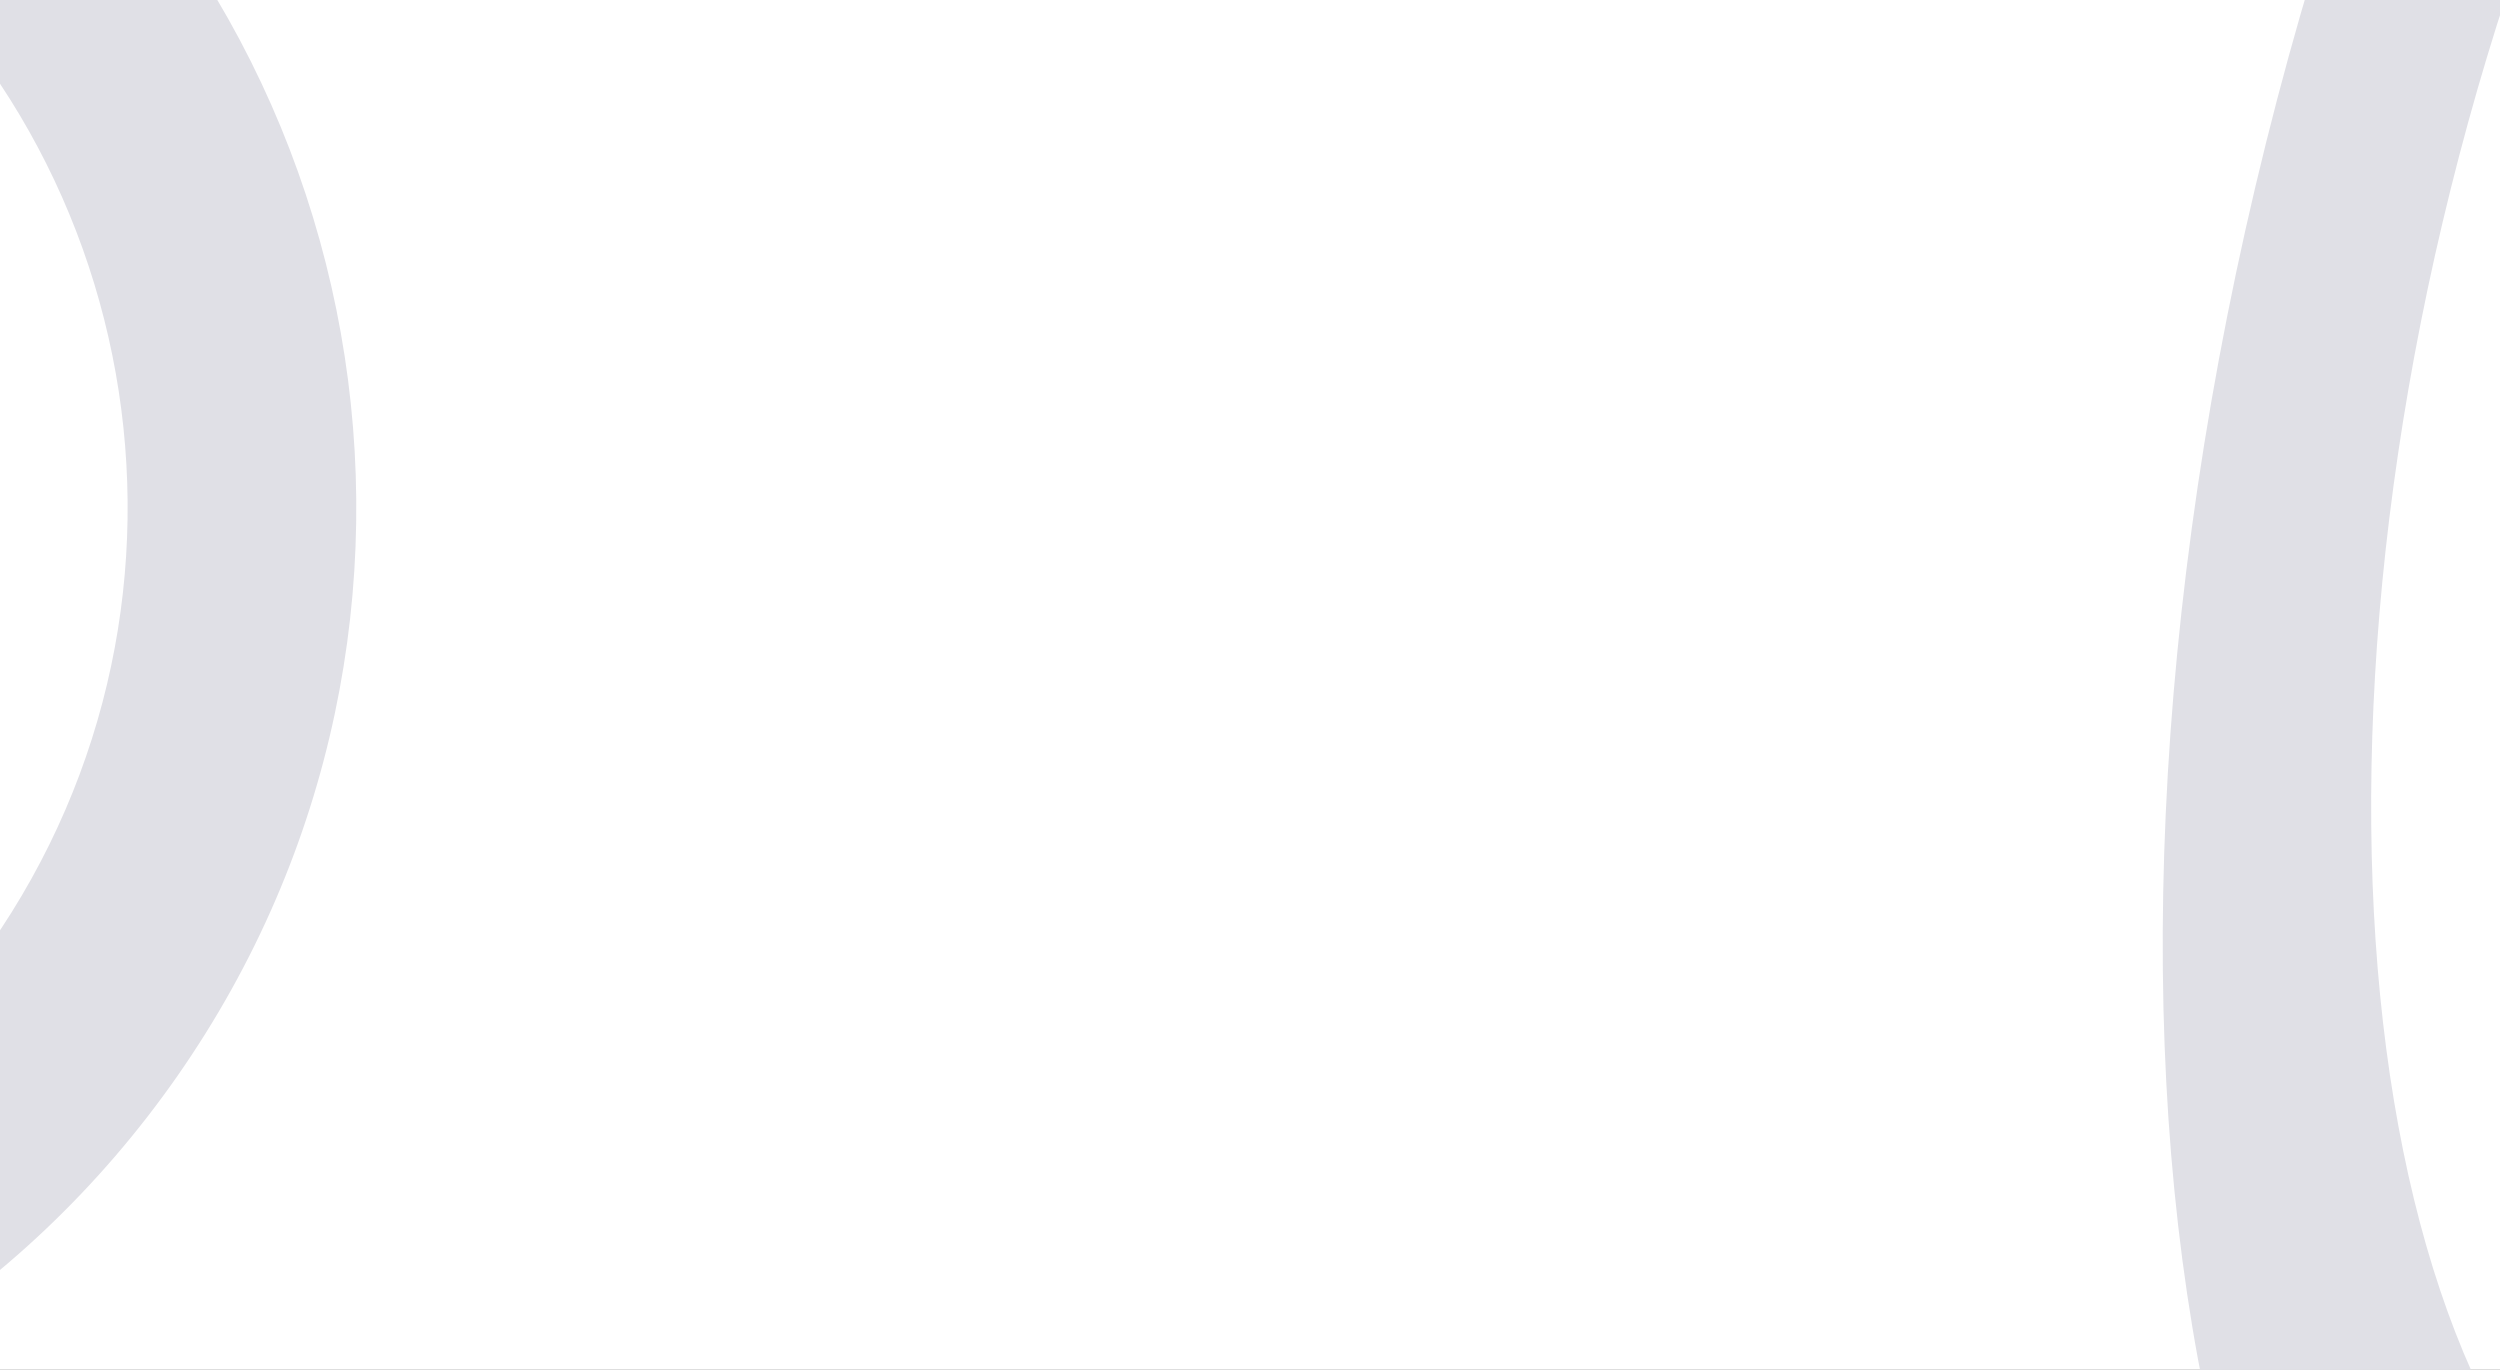 <?xml version="1.0" encoding="utf-8"?>
<!-- Generator: SketchAPI 5.1.316 <https://api.sketch.io/> -->
<svg version="1.1" xmlns="http://www.w3.org/2000/svg" xmlns:xlink="http://www.w3.org/1999/xlink" xmlns:sketchjs="https://sketch.io/dtd/" style="" sketchjs:metadata="eyJ0aXRsZSI6IjkyNGZlOTAyLTIzN2MtNDI0Zi04MjVmLWFjMTBmYjY4NTY4MiIsImRlc2NyaXB0aW9uIjoiTWFkZSB3aXRoIFNrZXRjaHBhZCAtIGh0dHBzOi8vc2tldGNoLmlvL3NrZXRjaHBhZCIsIm1ldGFkYXRhIjp7fSwiY2xpcFBhdGgiOnsiZW5hYmxlZCI6dHJ1ZSwic3R5bGUiOnsic3Ryb2tlU3R5bGUiOiJibGFjayIsImxpbmVXaWR0aCI6MX19LCJleHBvcnREUEkiOjcyLCJleHBvcnRGb3JtYXQiOiJwbmciLCJleHBvcnRRdWFsaXR5IjowLjk1LCJ1bml0cyI6InB4Iiwid2lkdGgiOjE0NDAsImhlaWdodCI6Nzg5LCJwYWdlcyI6eyJsZW5ndGgiOjEsImRhdGEiOlt7IndpZHRoIjoxNDQwLCJoZWlnaHQiOjc4OX1dfX0=" width="1440" height="789" viewBox="0 0 1440 789" sketchjs:version="5.1.316">
<rect x="0" y="0" width="1440" height="789" fill="#333333" stroke="none"/>
<path sketchjs:tool="rectangle" style="fill: #ffffff; mix-blend-mode: source-over; fill-opacity: 1; fill-rule: nonzero; vector-effect: non-scaling-stroke;" d="M0 0 L1440 0 1440 789 0 789 z"/>
<path sketchjs:tool="ring" style="fill: #e0e0e6; mix-blend-mode: source-over; fill-opacity: 1; fill-rule: nonzero; vector-effect: non-scaling-stroke;" d="M476.83 0 C740.17 0 953.65 213.48 953.65 476.83 953.65 740.17 740.17 953.65 476.83 953.65 213.48 953.65 0 740.17 0 476.83 0 213.48 213.48 0 476.83 0 M476.83 109.67 L476.83 109.67 C274.05 109.67 109.67 274.05 109.67 476.83 109.67 679.6 274.05 843.98 476.83 843.98 679.6 843.98 843.98 679.6 843.98 476.83 843.98 274.05 679.6 109.67 476.83 109.67 z" transform="matrix(0.97,0.242,-0.507,2.034,1546.956,-887.486)"/>
<path sketchjs:tool="ring" style="fill: #e0e0e6; mix-blend-mode: source-over; fill-opacity: 1; fill-rule: nonzero; vector-effect: non-scaling-stroke;" d="M572.72 0 C889.03 0 1145.44 256.42 1145.44 572.72 1145.44 889.03 889.03 1145.44 572.72 1145.44 256.42 1145.44 0 889.03 0 572.72 0 256.42 256.42 0 572.72 0 M572.72 131.73 L572.72 131.73 C329.17 131.73 131.73 329.17 131.73 572.72 131.73 816.28 329.17 1013.72 572.72 1013.72 816.28 1013.72 1013.72 816.28 1013.72 572.72 1013.72 329.17 816.28 131.73 572.72 131.73 z" transform="matrix(0.572,-0.82,0.82,0.572,-1164.654,434.185)"/>
</svg>